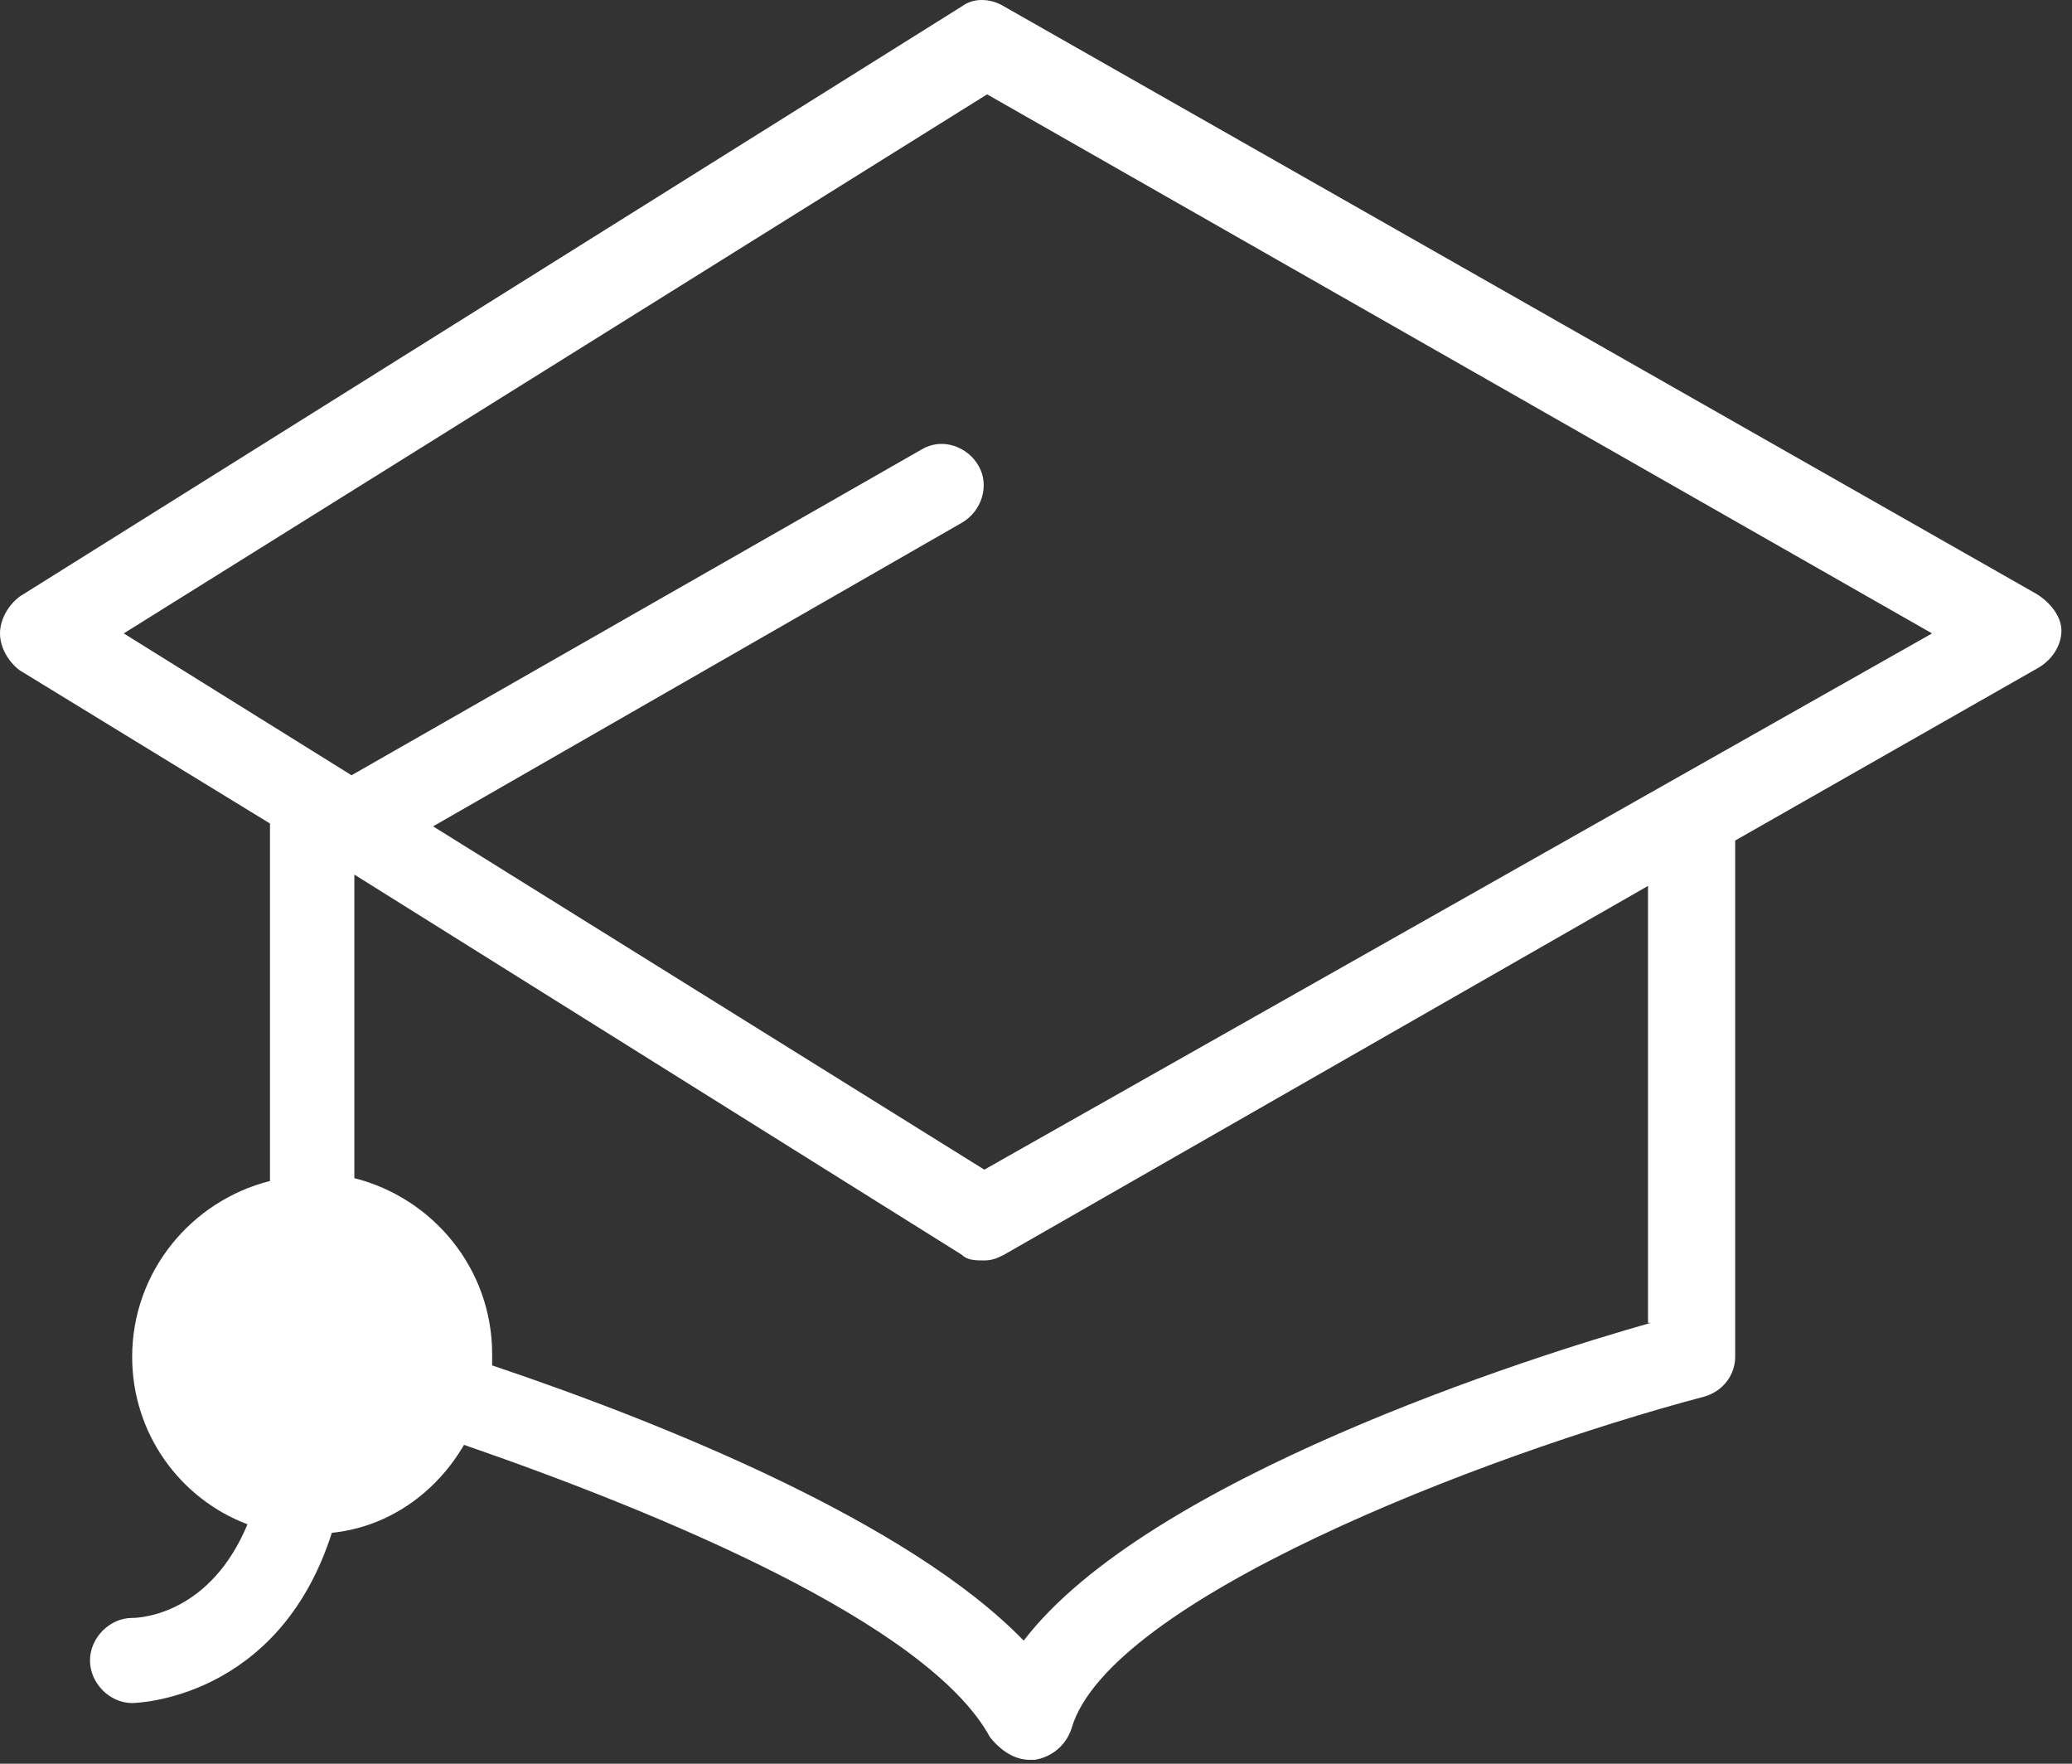 <?xml version="1.0" encoding="UTF-8"?>
<svg width="94px" height="80px" viewBox="0 0 94 80" version="1.1" xmlns="http://www.w3.org/2000/svg" xmlns:xlink="http://www.w3.org/1999/xlink">
    <rect x="0" y="0" width="94" height="80" fill="#333333" stroke="none"/>
    <!-- Generator: Sketch 50 (54983) - http://www.bohemiancoding.com/sketch -->
    <title>Education Icon</title>
    <desc>Created with Sketch.</desc>
    <defs></defs>
    <g id="Page-1" stroke="none" stroke-width="1" fill="none" fill-rule="evenodd">
        <g id="Programmes" transform="translate(-674, -478)" fill="#FFFFFF" fill-rule="nonzero">
            <g id="Group-2" transform="translate(665, 478)">
                <path d="M101.371,26.929 L54.548,0.29 C53.91,-0.097 53.144,-0.097 52.634,0.29 L9.893,27.058 C9.383,27.444 9,28.087 9,28.731 C9,29.374 9.383,30.018 9.893,30.404 L21.248,37.353 L21.248,53.568 C17.676,54.469 14.996,57.687 14.996,61.547 C14.996,65.022 17.165,67.982 20.227,69.14 C18.569,73.13 15.507,73.387 14.996,73.387 C13.976,73.387 13.083,74.288 13.083,75.317 C13.083,76.347 13.976,77.248 14.996,77.248 C15.124,77.248 21.631,77.119 24.055,69.526 C26.607,69.269 28.776,67.725 30.051,65.537 C38.982,68.625 51.103,73.644 53.91,78.792 C54.42,79.436 55.058,79.822 55.696,79.822 C55.824,79.822 55.824,79.822 55.951,79.822 C56.717,79.693 57.355,79.178 57.61,78.406 C59.268,72.615 76.11,66.052 86.316,63.349 C87.21,63.092 87.72,62.319 87.72,61.547 L87.72,38.125 L101.499,30.275 C102.137,29.889 102.52,29.245 102.52,28.602 C102.52,27.959 102.009,27.315 101.371,26.929 Z M83.892,60.003 C78.406,61.547 61.055,67.081 55.441,74.417 C50.21,69.012 38.982,64.507 31.327,61.933 C31.327,61.805 31.327,61.676 31.327,61.419 C31.327,57.558 28.648,54.341 25.076,53.44 L25.076,39.67 L52.634,56.914 C52.889,57.172 53.272,57.172 53.655,57.172 C54.037,57.172 54.293,57.043 54.548,56.914 L83.765,40.184 L83.765,60.003 L83.892,60.003 Z M53.655,53.054 L28.648,37.482 L52.634,23.712 C53.527,23.197 53.91,22.039 53.4,21.138 C52.889,20.237 51.741,19.851 50.848,20.366 L24.948,35.165 L14.614,28.731 L53.782,4.279 L96.651,28.731 L53.655,53.054 Z" id="Education-Icon"></path>
            </g>
        </g>
    </g>
</svg>